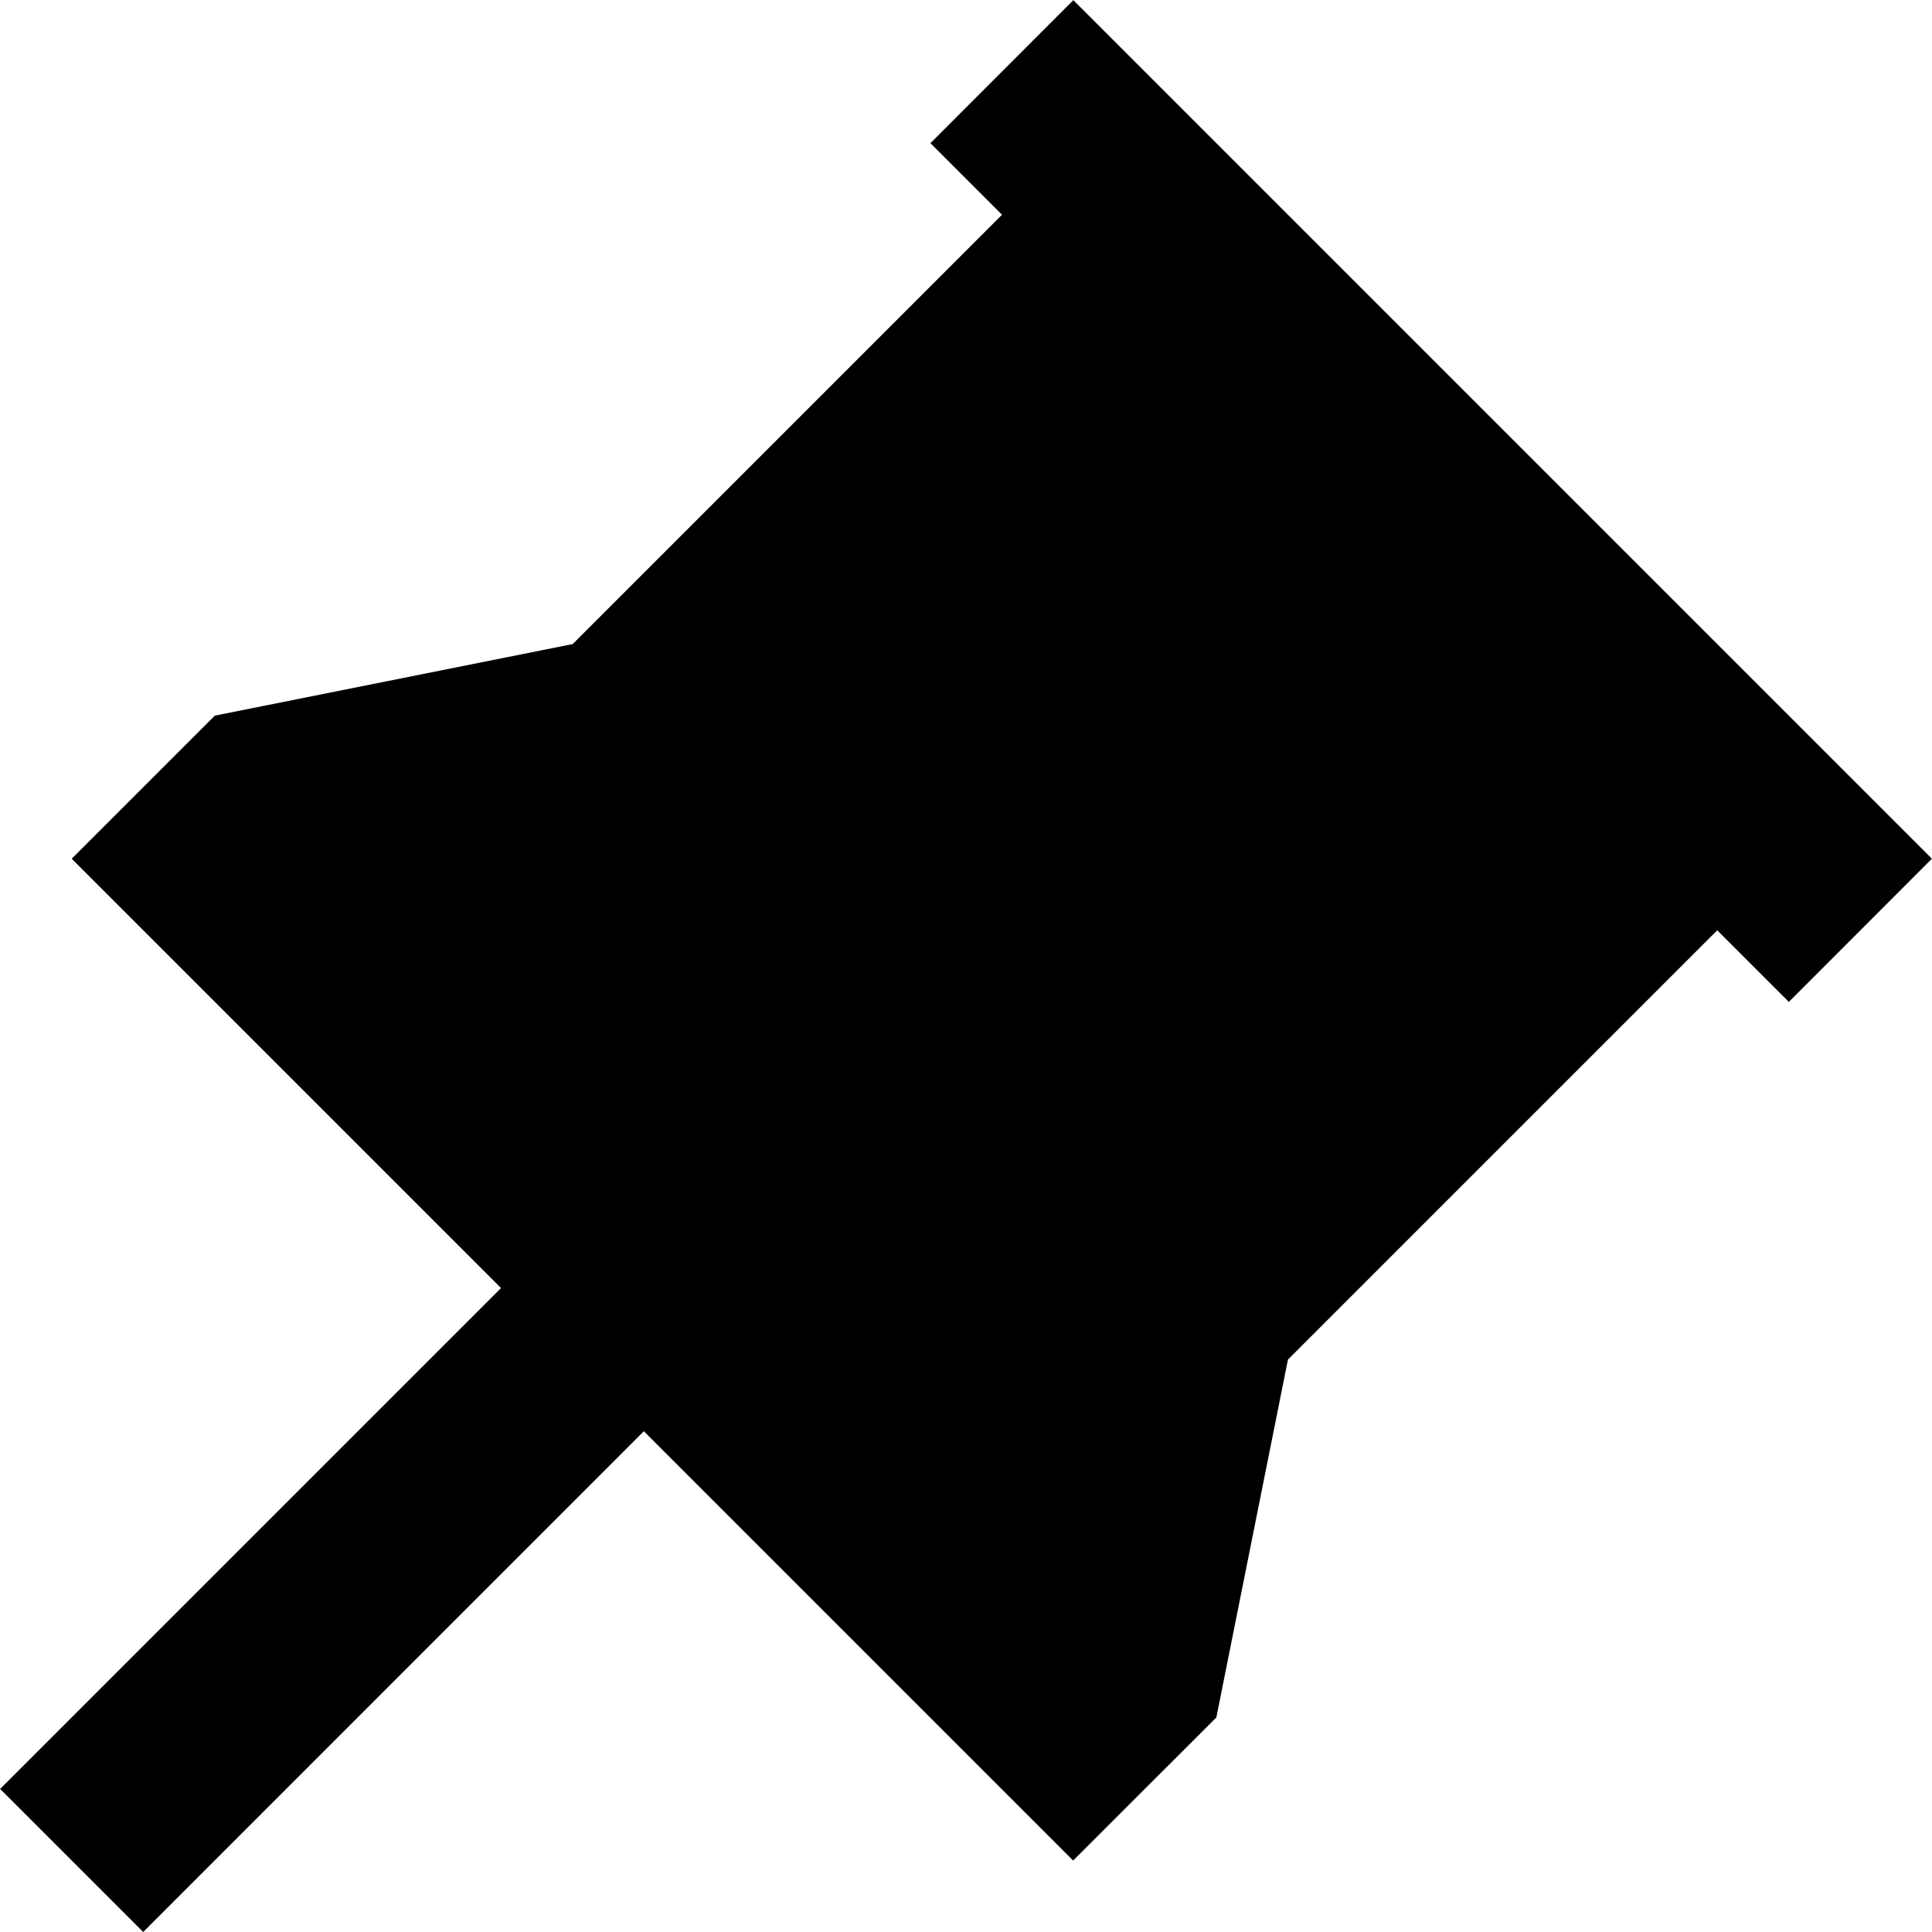<svg viewBox="0 -0.001 17.999 18.001" width="18" height="18">
  <path id="Tracé_535" data-name="Tracé 535"
    d="M 13.221 1.686 L 21.221 9.686 L 19.888 11.02 L 19.221 10.353 L 15.221 14.353 L 14.554 17.687 L 13.22 19.02 L 9.22 15.02 L 4.555 19.686 L 3.222 18.353 L 7.889 13.686 L 3.889 9.686 L 5.222 8.353 L 8.557 7.686 L 12.557 3.686 L 11.89 3.019 L 13.223 1.685 L 13.221 1.686 Z"
    transform="translate(-3.222 -1.686)" fill="currentColor"></path>
</svg>